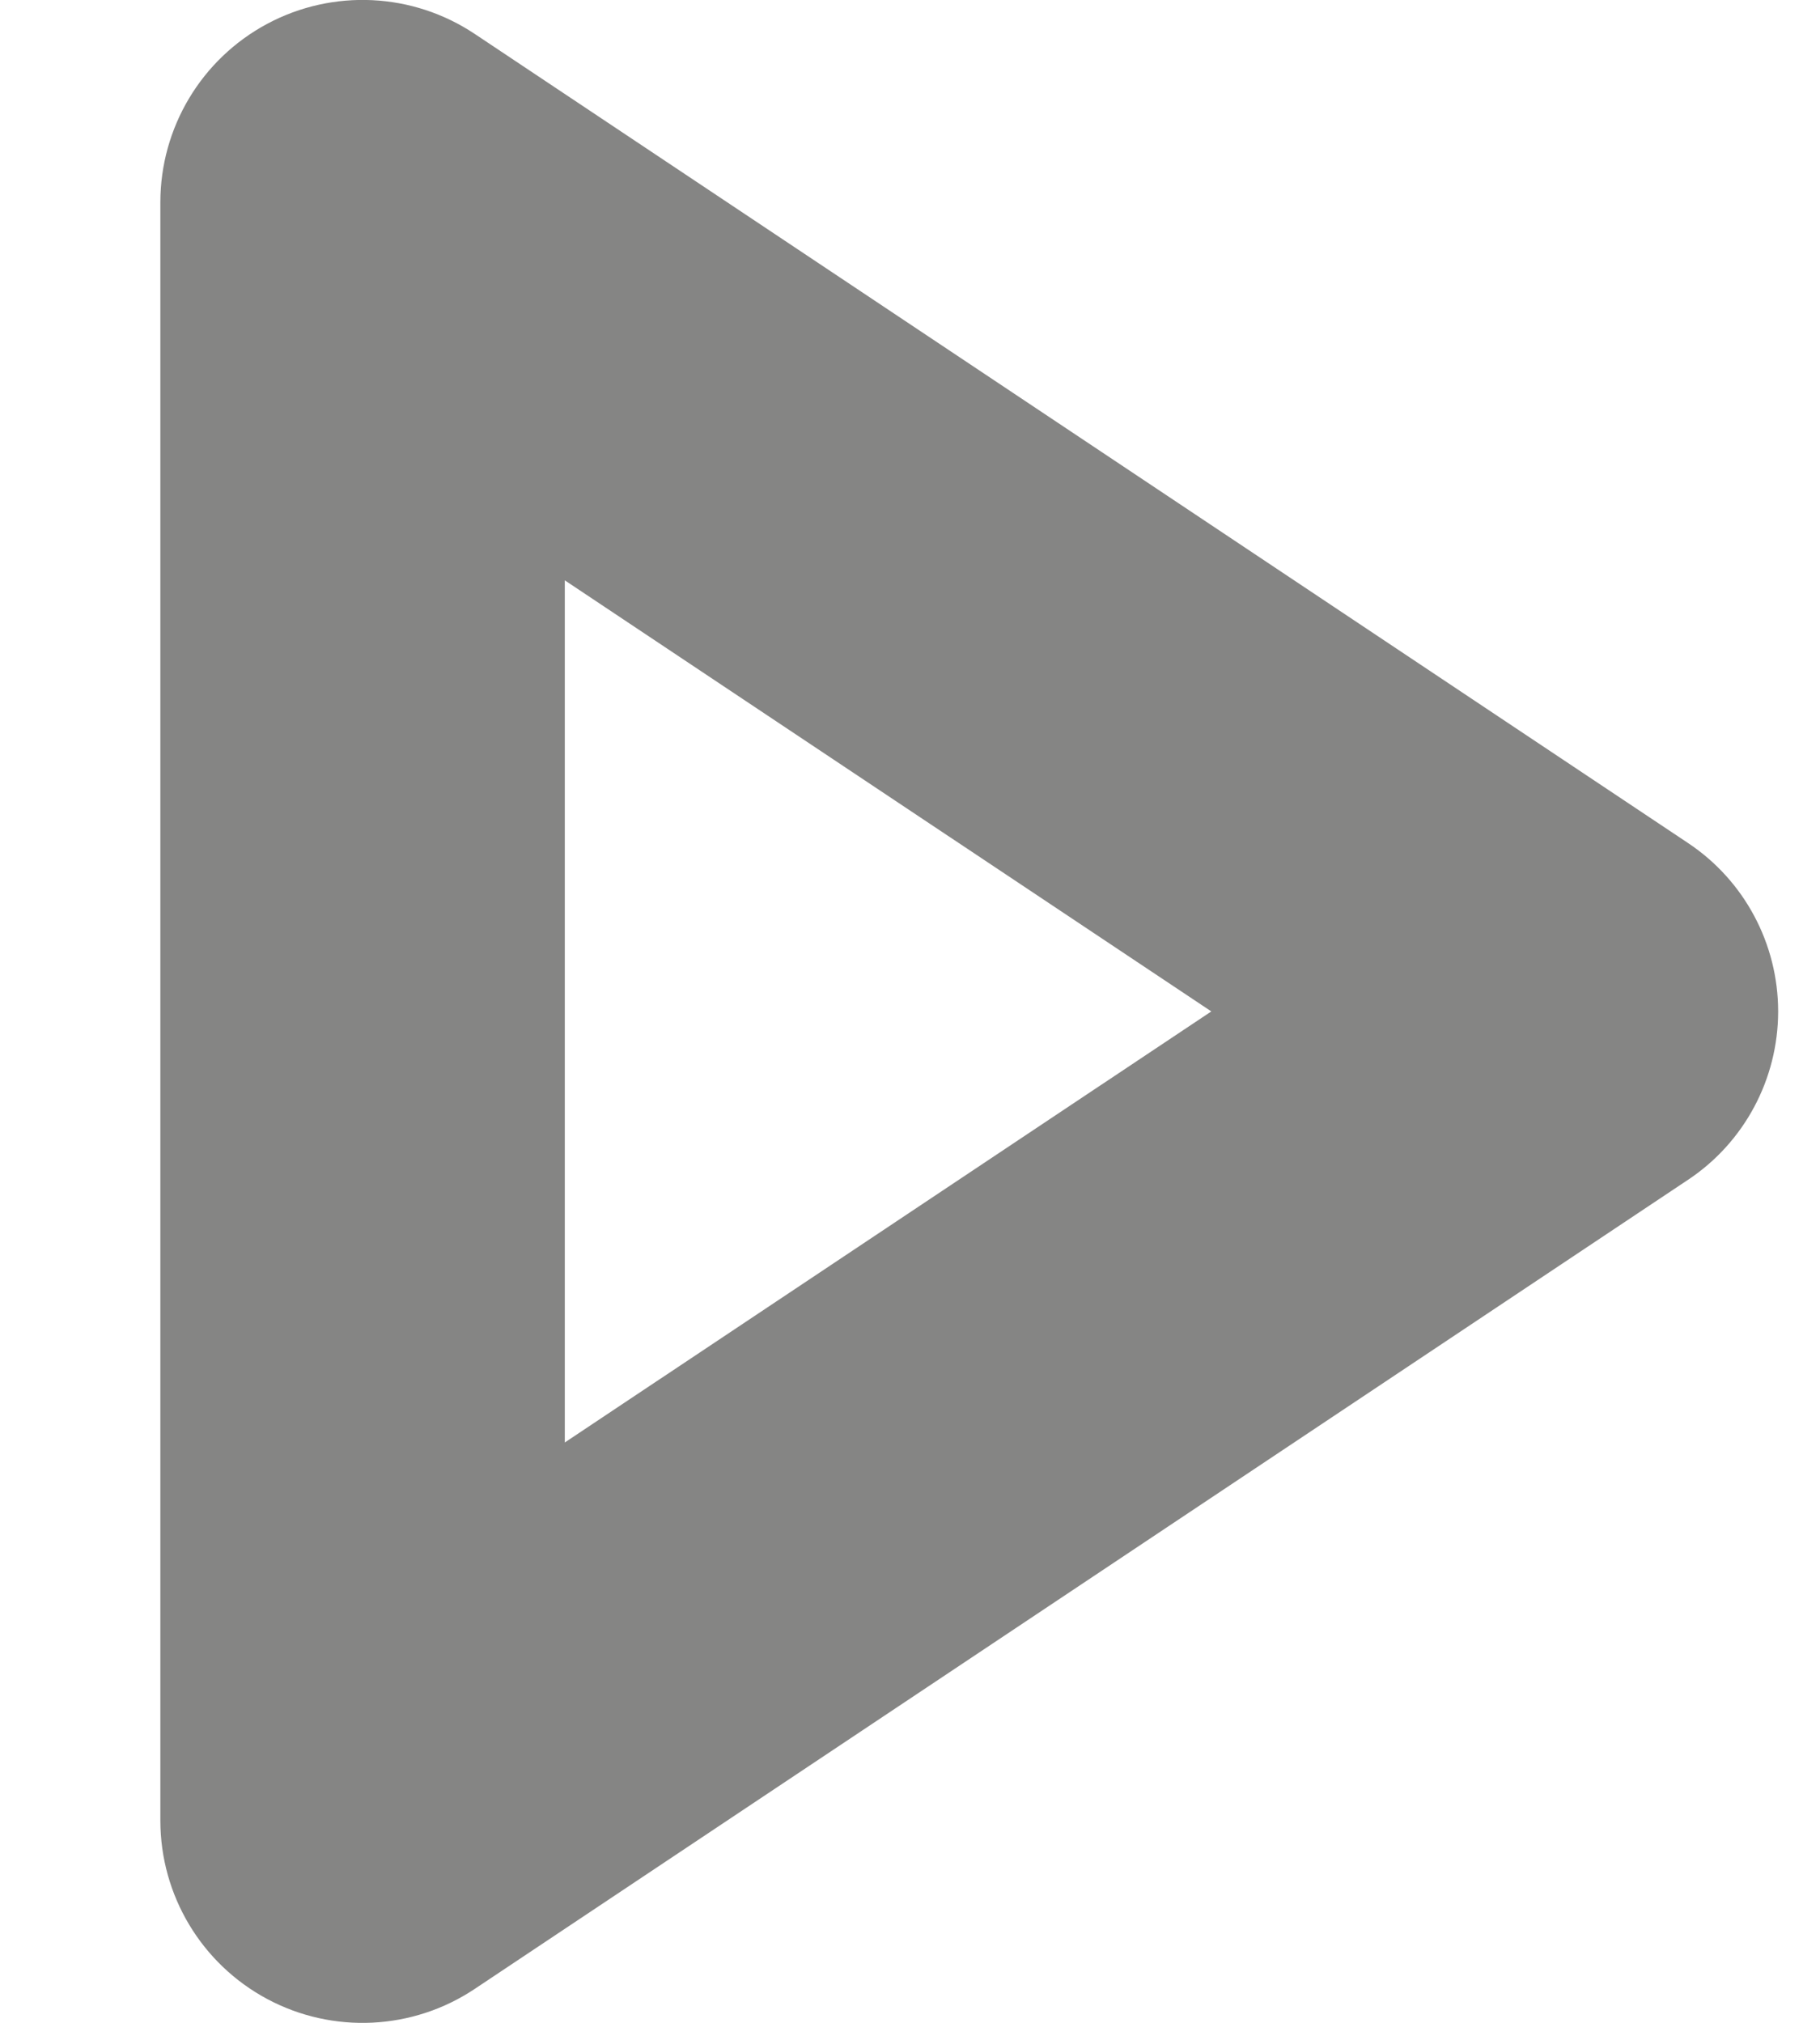 <svg width="9" height="10" viewBox="0 0 9 10" fill="none" xmlns="http://www.w3.org/2000/svg">
<path fill-rule="evenodd" clip-rule="evenodd" d="M1.321 0.118C1.646 -0.056 2.041 -0.037 2.348 0.168L8.348 4.168C8.626 4.353 8.793 4.666 8.793 5C8.793 5.334 8.626 5.647 8.348 5.832L2.348 9.832C2.041 10.037 1.646 10.056 1.321 9.882C0.996 9.708 0.793 9.369 0.793 9V1C0.793 0.631 0.996 0.292 1.321 0.118ZM2.793 2.869V7.131L5.99 5L2.793 2.869Z" fill="#858584"/>
</svg>
